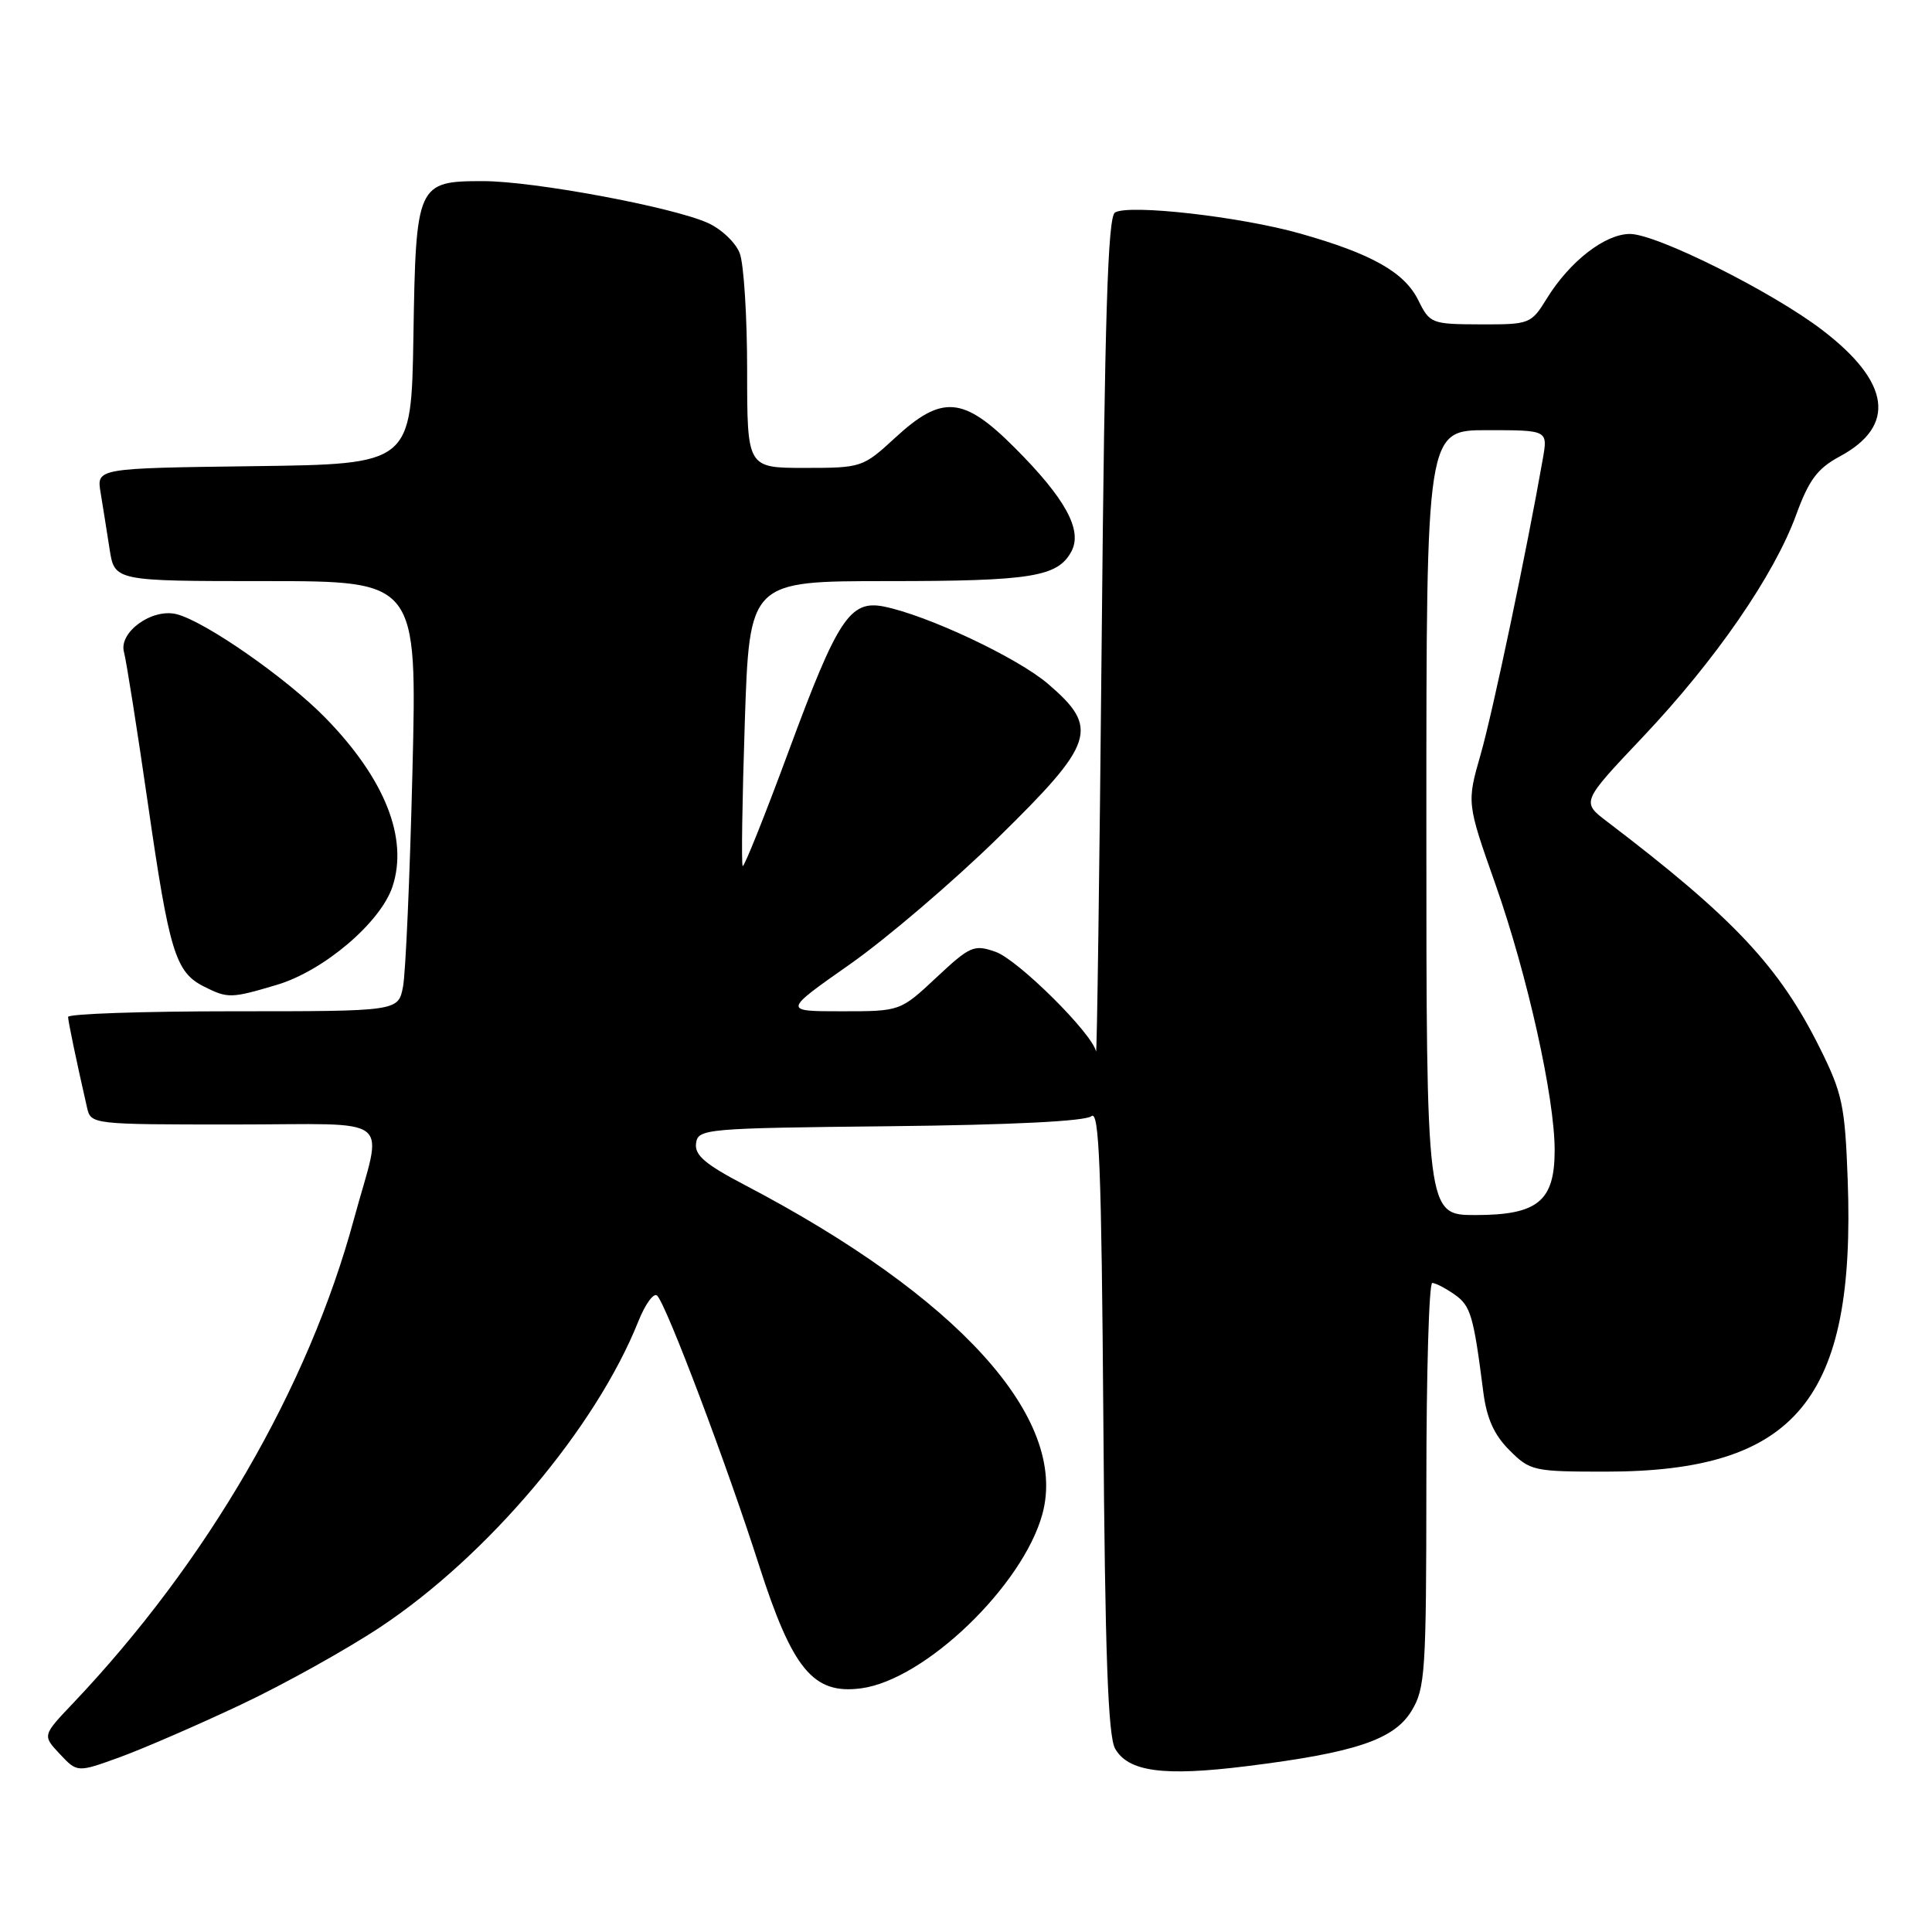 <?xml version="1.0" encoding="UTF-8" standalone="no"?>
<!DOCTYPE svg PUBLIC "-//W3C//DTD SVG 1.1//EN" "http://www.w3.org/Graphics/SVG/1.1/DTD/svg11.dtd" >
<svg xmlns="http://www.w3.org/2000/svg" xmlns:xlink="http://www.w3.org/1999/xlink" version="1.1" viewBox="0 0 256 256">
 <g >
 <path fill="currentColor"
d=" M 31.91 225.88 C 37.64 223.18 45.98 218.53 50.45 215.56 C 64.67 206.10 78.94 189.19 84.57 175.12 C 85.50 172.78 86.63 171.24 87.08 171.68 C 88.32 172.93 96.30 194.05 100.54 207.30 C 105.01 221.24 107.76 224.56 114.12 223.71 C 122.57 222.58 135.52 210.12 138.12 200.63 C 141.58 187.95 127.01 171.84 98.65 157.00 C 93.44 154.27 92.02 153.06 92.23 151.50 C 92.49 149.57 93.36 149.49 117.92 149.23 C 133.99 149.06 143.81 148.57 144.62 147.90 C 145.65 147.04 145.95 154.73 146.20 188.17 C 146.42 219.15 146.82 230.05 147.76 231.71 C 149.52 234.77 154.17 235.40 165.17 234.03 C 179.53 232.25 184.71 230.52 187.03 226.71 C 188.85 223.73 188.99 221.54 189.00 196.75 C 189.00 182.04 189.35 170.00 189.78 170.00 C 190.21 170.00 191.54 170.69 192.74 171.53 C 194.87 173.02 195.25 174.30 196.54 184.41 C 196.99 187.94 197.97 190.13 200.01 192.16 C 202.74 194.90 203.21 195.00 212.74 195.00 C 237.99 195.00 245.90 185.47 244.83 156.33 C 244.47 146.52 244.13 144.88 241.16 138.91 C 235.77 128.07 229.75 121.66 212.97 108.88 C 209.53 106.27 209.53 106.27 217.67 97.67 C 227.30 87.50 235.08 76.22 238.00 68.22 C 239.69 63.59 240.82 62.07 243.78 60.48 C 251.30 56.43 250.50 50.64 241.47 43.74 C 234.84 38.66 219.50 31.00 215.98 31.00 C 212.68 31.00 208.01 34.62 204.97 39.54 C 202.88 42.93 202.70 43.00 196.17 42.98 C 189.69 42.96 189.46 42.87 187.94 39.80 C 186.11 36.08 181.78 33.63 172.26 30.94 C 164.34 28.70 149.58 27.03 147.74 28.16 C 146.79 28.75 146.38 41.93 145.98 84.71 C 145.69 115.40 145.35 139.97 145.23 139.33 C 144.77 136.97 134.88 127.15 131.91 126.12 C 129.06 125.12 128.54 125.35 124.07 129.53 C 119.29 134.00 119.29 134.00 111.52 134.00 C 103.74 134.00 103.74 134.00 112.62 127.77 C 117.50 124.34 126.34 116.79 132.25 111.00 C 145.09 98.42 145.72 96.48 138.86 90.61 C 134.81 87.14 122.89 81.53 117.12 80.37 C 112.64 79.48 110.99 81.98 104.57 99.35 C 101.37 108.01 98.60 114.94 98.41 114.75 C 98.22 114.56 98.35 105.99 98.69 95.70 C 99.31 77.00 99.31 77.00 117.59 77.00 C 136.68 77.00 140.16 76.44 141.97 73.06 C 143.47 70.25 141.17 66.04 134.44 59.31 C 127.65 52.51 124.82 52.28 118.62 58.00 C 114.34 61.94 114.16 62.00 106.64 62.00 C 99.00 62.00 99.00 62.00 99.00 49.07 C 99.00 41.95 98.56 34.97 98.02 33.56 C 97.49 32.15 95.57 30.33 93.77 29.53 C 89.03 27.41 70.67 24.00 64.02 24.00 C 55.26 24.00 55.10 24.34 54.78 44.55 C 54.50 61.50 54.50 61.50 33.64 61.77 C 12.79 62.04 12.79 62.04 13.33 65.27 C 13.62 67.05 14.16 70.41 14.52 72.75 C 15.18 77.00 15.18 77.00 35.22 77.00 C 55.27 77.00 55.27 77.00 54.65 102.25 C 54.31 116.14 53.75 128.96 53.40 130.75 C 52.77 134.00 52.77 134.00 30.89 134.00 C 18.85 134.00 9.01 134.34 9.02 134.75 C 9.05 135.42 10.08 140.39 11.53 146.75 C 12.04 148.99 12.15 149.00 31.04 149.00 C 52.72 149.00 50.73 147.43 46.91 161.50 C 40.85 183.90 27.46 206.96 9.64 225.73 C 5.62 229.96 5.62 229.96 7.93 232.42 C 10.24 234.88 10.24 234.88 15.87 232.84 C 18.97 231.71 26.19 228.58 31.91 225.88 Z  M 36.67 130.50 C 42.87 128.67 50.44 122.23 52.01 117.47 C 54.12 111.07 51.01 103.22 43.15 95.15 C 38.02 89.89 27.18 82.33 23.39 81.38 C 20.14 80.57 15.70 83.78 16.43 86.41 C 16.74 87.56 18.17 96.60 19.60 106.50 C 22.43 126.13 23.25 128.81 27.00 130.71 C 30.18 132.31 30.61 132.31 36.67 130.50 Z  M 189.00 109.00 C 189.00 57.00 189.00 57.00 197.05 57.00 C 205.09 57.00 205.09 57.00 204.44 60.75 C 202.34 72.76 197.79 94.41 196.20 99.94 C 194.35 106.39 194.35 106.39 198.16 117.19 C 202.40 129.24 206.00 145.41 206.00 152.41 C 206.00 159.17 203.76 161.00 195.50 161.00 C 189.00 161.00 189.00 161.00 189.00 109.00 Z "/>
</g>
</svg>